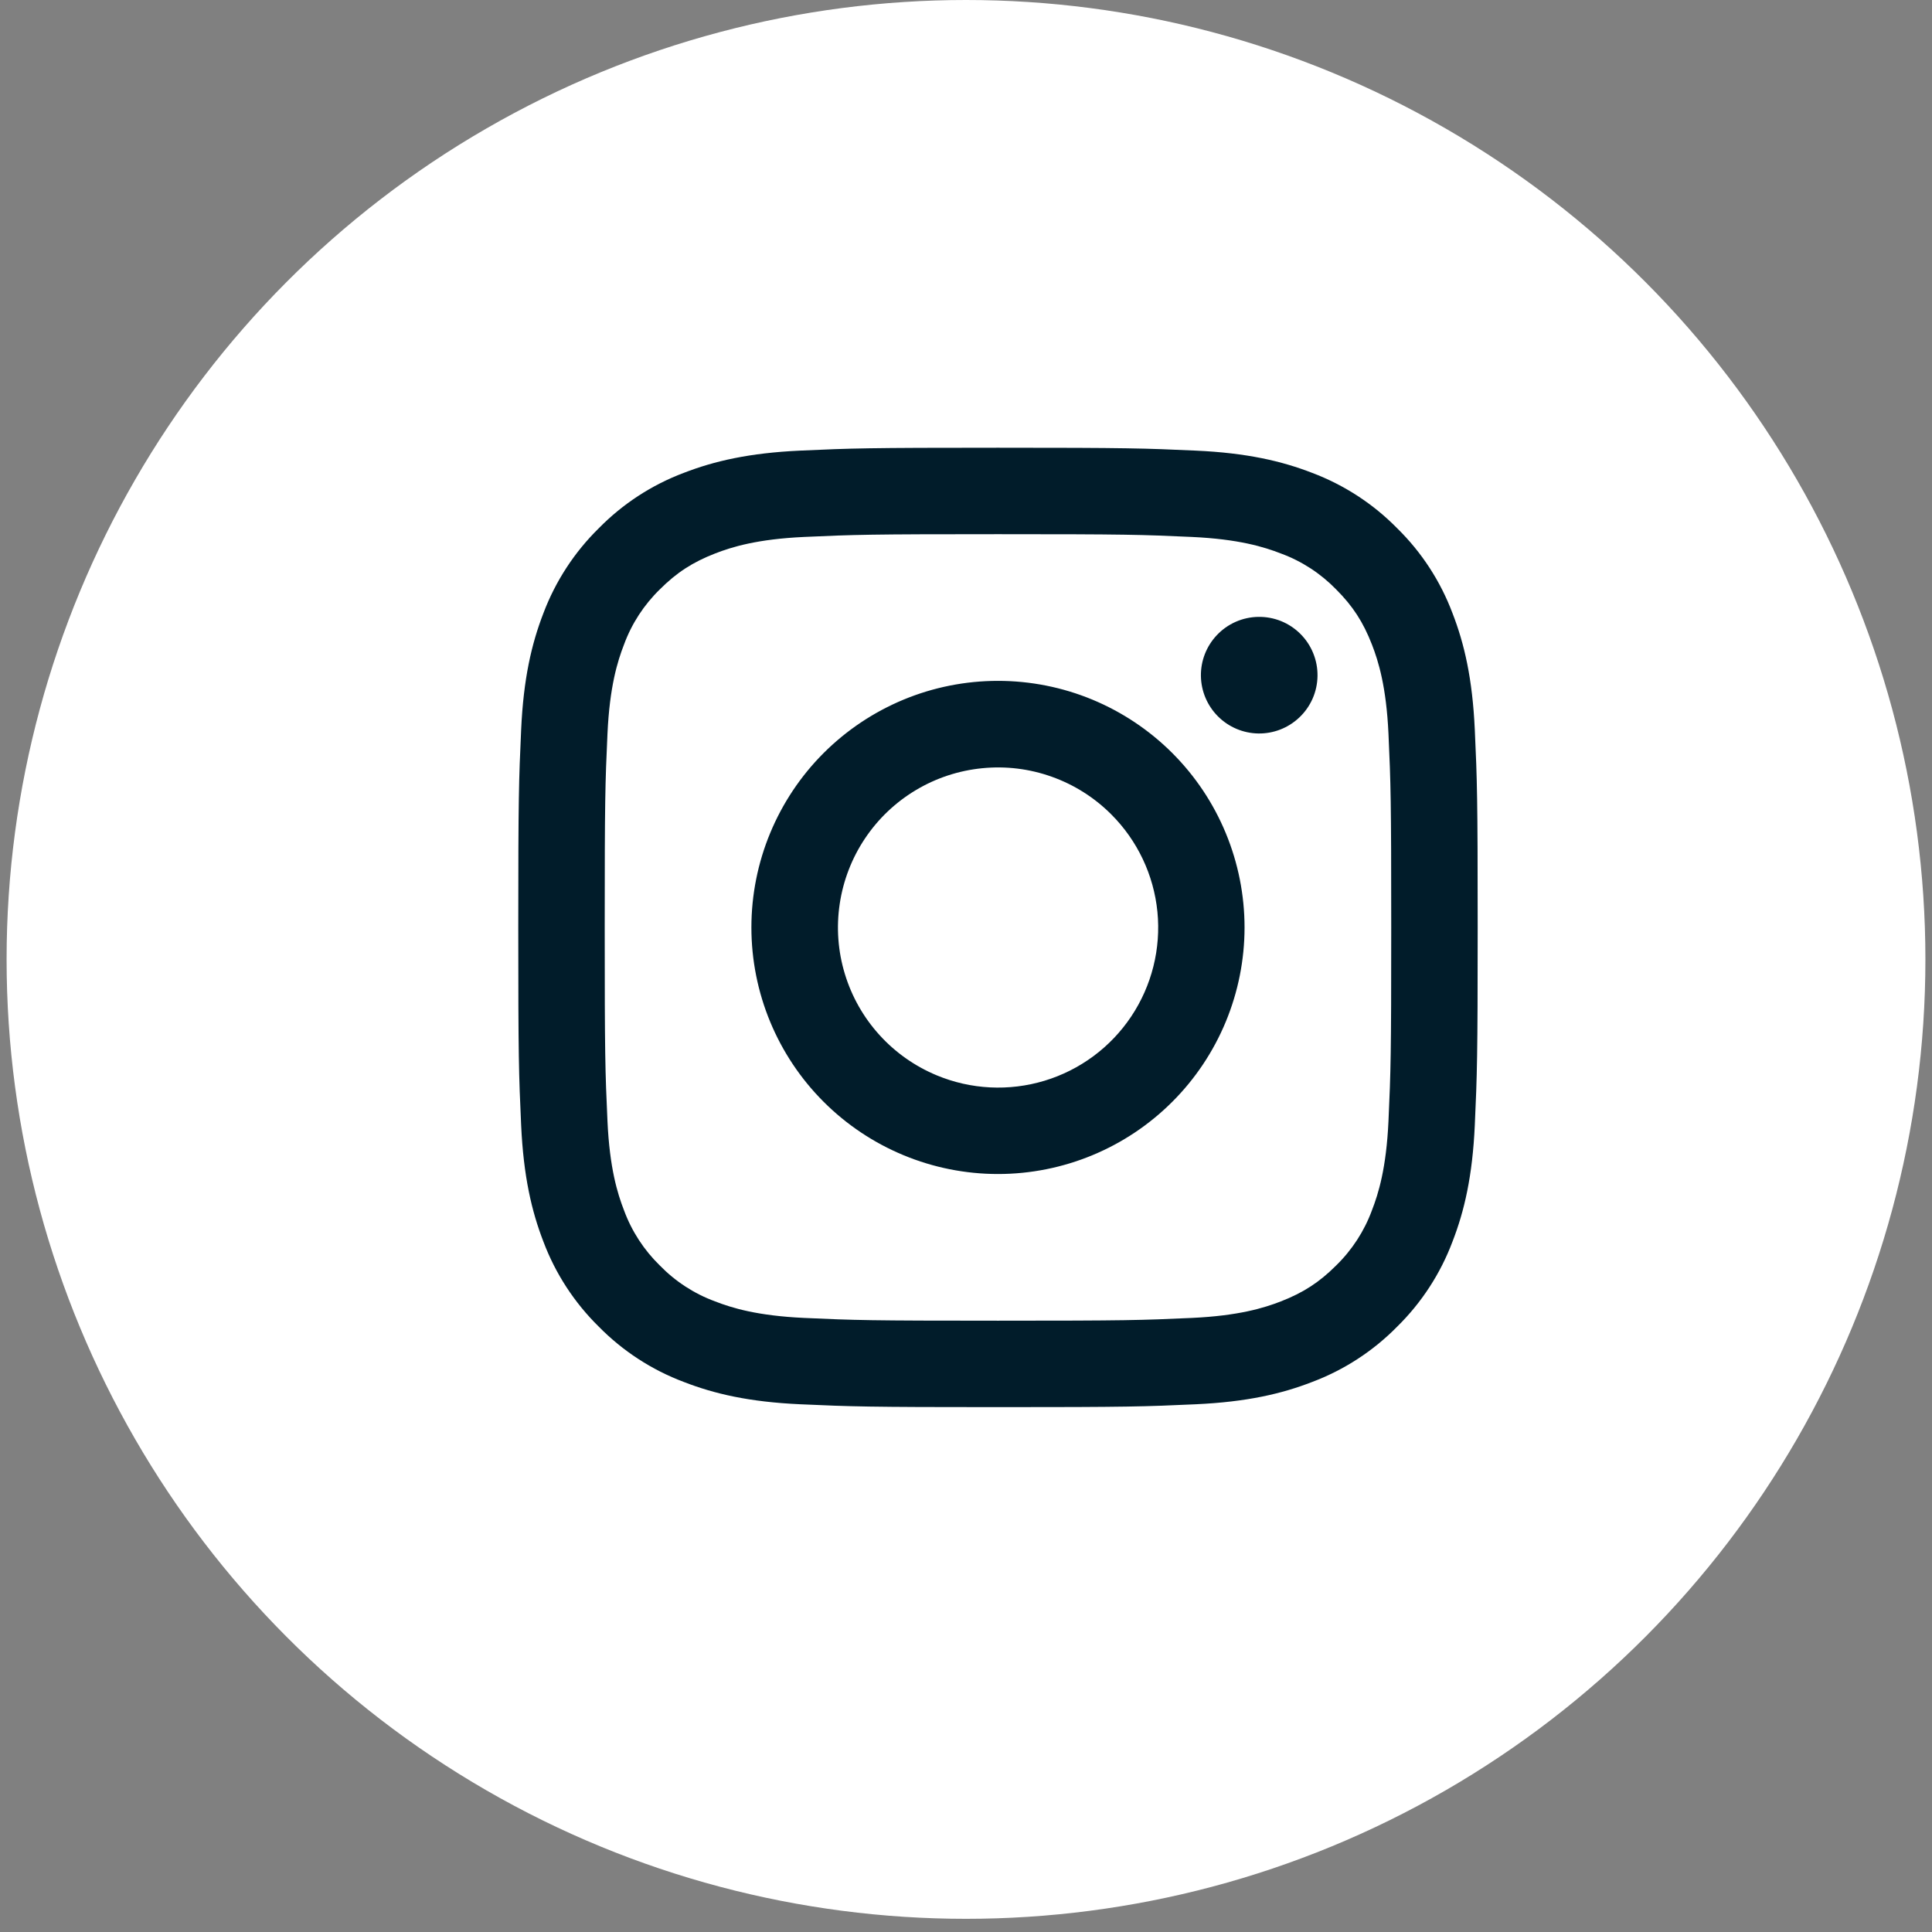<svg width="51" height="51" viewBox="0 0 51 51" fill="none" xmlns="http://www.w3.org/2000/svg">
<rect x="0" y="0" width="51" height="51" fill="#808080" stroke="none"/>
<circle cx="25.5" cy="25.326" r="25.326" fill="white"/>
<path fill-rule="evenodd" clip-rule="evenodd" d="M21.123 11.895C22.474 11.833 22.904 11.819 26.344 11.819C29.784 11.819 30.214 11.834 31.563 11.895C32.913 11.956 33.834 12.171 34.639 12.483C35.483 12.802 36.249 13.3 36.882 13.945C37.527 14.577 38.024 15.341 38.342 16.186C38.655 16.992 38.869 17.913 38.931 19.26C38.993 20.613 39.007 21.043 39.007 24.482C39.007 27.922 38.992 28.352 38.931 29.703C38.87 31.049 38.655 31.97 38.342 32.776C38.024 33.621 37.526 34.387 36.882 35.02C36.249 35.664 35.483 36.162 34.639 36.48C33.834 36.793 32.913 37.007 31.566 37.069C30.214 37.131 29.784 37.145 26.344 37.145C22.904 37.145 22.474 37.13 21.123 37.069C19.776 37.008 18.855 36.793 18.05 36.48C17.205 36.162 16.439 35.664 15.806 35.02C15.162 34.387 14.663 33.622 14.345 32.777C14.033 31.971 13.819 31.05 13.757 29.704C13.695 28.351 13.681 27.921 13.681 24.482C13.681 21.042 13.696 20.612 13.757 19.262C13.818 17.913 14.033 16.992 14.345 16.186C14.664 15.342 15.163 14.576 15.807 13.944C16.439 13.3 17.204 12.801 18.049 12.483C18.854 12.171 19.775 11.957 21.122 11.895H21.123ZM31.461 14.174C30.126 14.113 29.725 14.101 26.344 14.101C22.963 14.101 22.562 14.113 21.227 14.174C19.992 14.231 19.322 14.437 18.875 14.611C18.285 14.841 17.862 15.114 17.419 15.557C16.999 15.966 16.675 16.463 16.473 17.013C16.299 17.46 16.093 18.13 16.036 19.365C15.975 20.7 15.963 21.101 15.963 24.482C15.963 27.863 15.975 28.264 16.036 29.599C16.093 30.834 16.299 31.504 16.473 31.951C16.675 32.5 16.999 32.998 17.419 33.407C17.828 33.827 18.326 34.151 18.875 34.353C19.322 34.527 19.992 34.733 21.227 34.79C22.562 34.851 22.962 34.863 26.344 34.863C29.726 34.863 30.126 34.851 31.461 34.79C32.696 34.733 33.366 34.527 33.813 34.353C34.403 34.123 34.826 33.85 35.269 33.407C35.689 32.998 36.013 32.5 36.215 31.951C36.389 31.504 36.595 30.834 36.652 29.599C36.713 28.264 36.725 27.863 36.725 24.482C36.725 21.101 36.713 20.7 36.652 19.365C36.595 18.13 36.389 17.46 36.215 17.013C35.985 16.422 35.712 16 35.269 15.557C34.86 15.137 34.363 14.813 33.813 14.611C33.366 14.437 32.696 14.231 31.461 14.174ZM24.727 28.386C25.63 28.762 26.636 28.812 27.572 28.529C28.509 28.246 29.318 27.646 29.861 26.833C30.405 26.019 30.649 25.042 30.553 24.069C30.456 23.095 30.024 22.185 29.331 21.494C28.89 21.053 28.355 20.715 27.767 20.505C27.179 20.294 26.552 20.217 25.93 20.279C25.308 20.34 24.708 20.538 24.173 20.859C23.637 21.18 23.179 21.616 22.832 22.136C22.485 22.655 22.258 23.245 22.166 23.863C22.074 24.48 22.12 25.111 22.302 25.709C22.483 26.306 22.794 26.856 23.214 27.319C23.633 27.782 24.15 28.146 24.727 28.386ZM21.741 19.879C22.346 19.275 23.063 18.796 23.853 18.468C24.643 18.141 25.489 17.973 26.344 17.973C27.199 17.973 28.045 18.141 28.835 18.468C29.625 18.796 30.342 19.275 30.946 19.879C31.551 20.484 32.03 21.201 32.357 21.991C32.684 22.781 32.853 23.627 32.853 24.482C32.853 25.337 32.684 26.183 32.357 26.973C32.03 27.762 31.551 28.48 30.946 29.084C29.726 30.305 28.07 30.991 26.344 30.991C24.618 30.991 22.962 30.305 21.741 29.084C20.521 27.864 19.835 26.208 19.835 24.482C19.835 22.756 20.521 21.1 21.741 19.879ZM34.296 18.942C34.446 18.801 34.566 18.631 34.649 18.443C34.732 18.254 34.776 18.051 34.779 17.845C34.782 17.639 34.744 17.435 34.666 17.244C34.589 17.053 34.474 16.88 34.328 16.734C34.183 16.589 34.01 16.474 33.819 16.396C33.628 16.319 33.424 16.281 33.218 16.284C33.012 16.287 32.809 16.331 32.62 16.414C32.432 16.497 32.262 16.617 32.121 16.767C31.846 17.058 31.695 17.445 31.701 17.845C31.707 18.246 31.869 18.628 32.152 18.911C32.435 19.194 32.817 19.356 33.218 19.362C33.618 19.368 34.005 19.217 34.296 18.942Z" fill="#011C2A"/>
</svg>